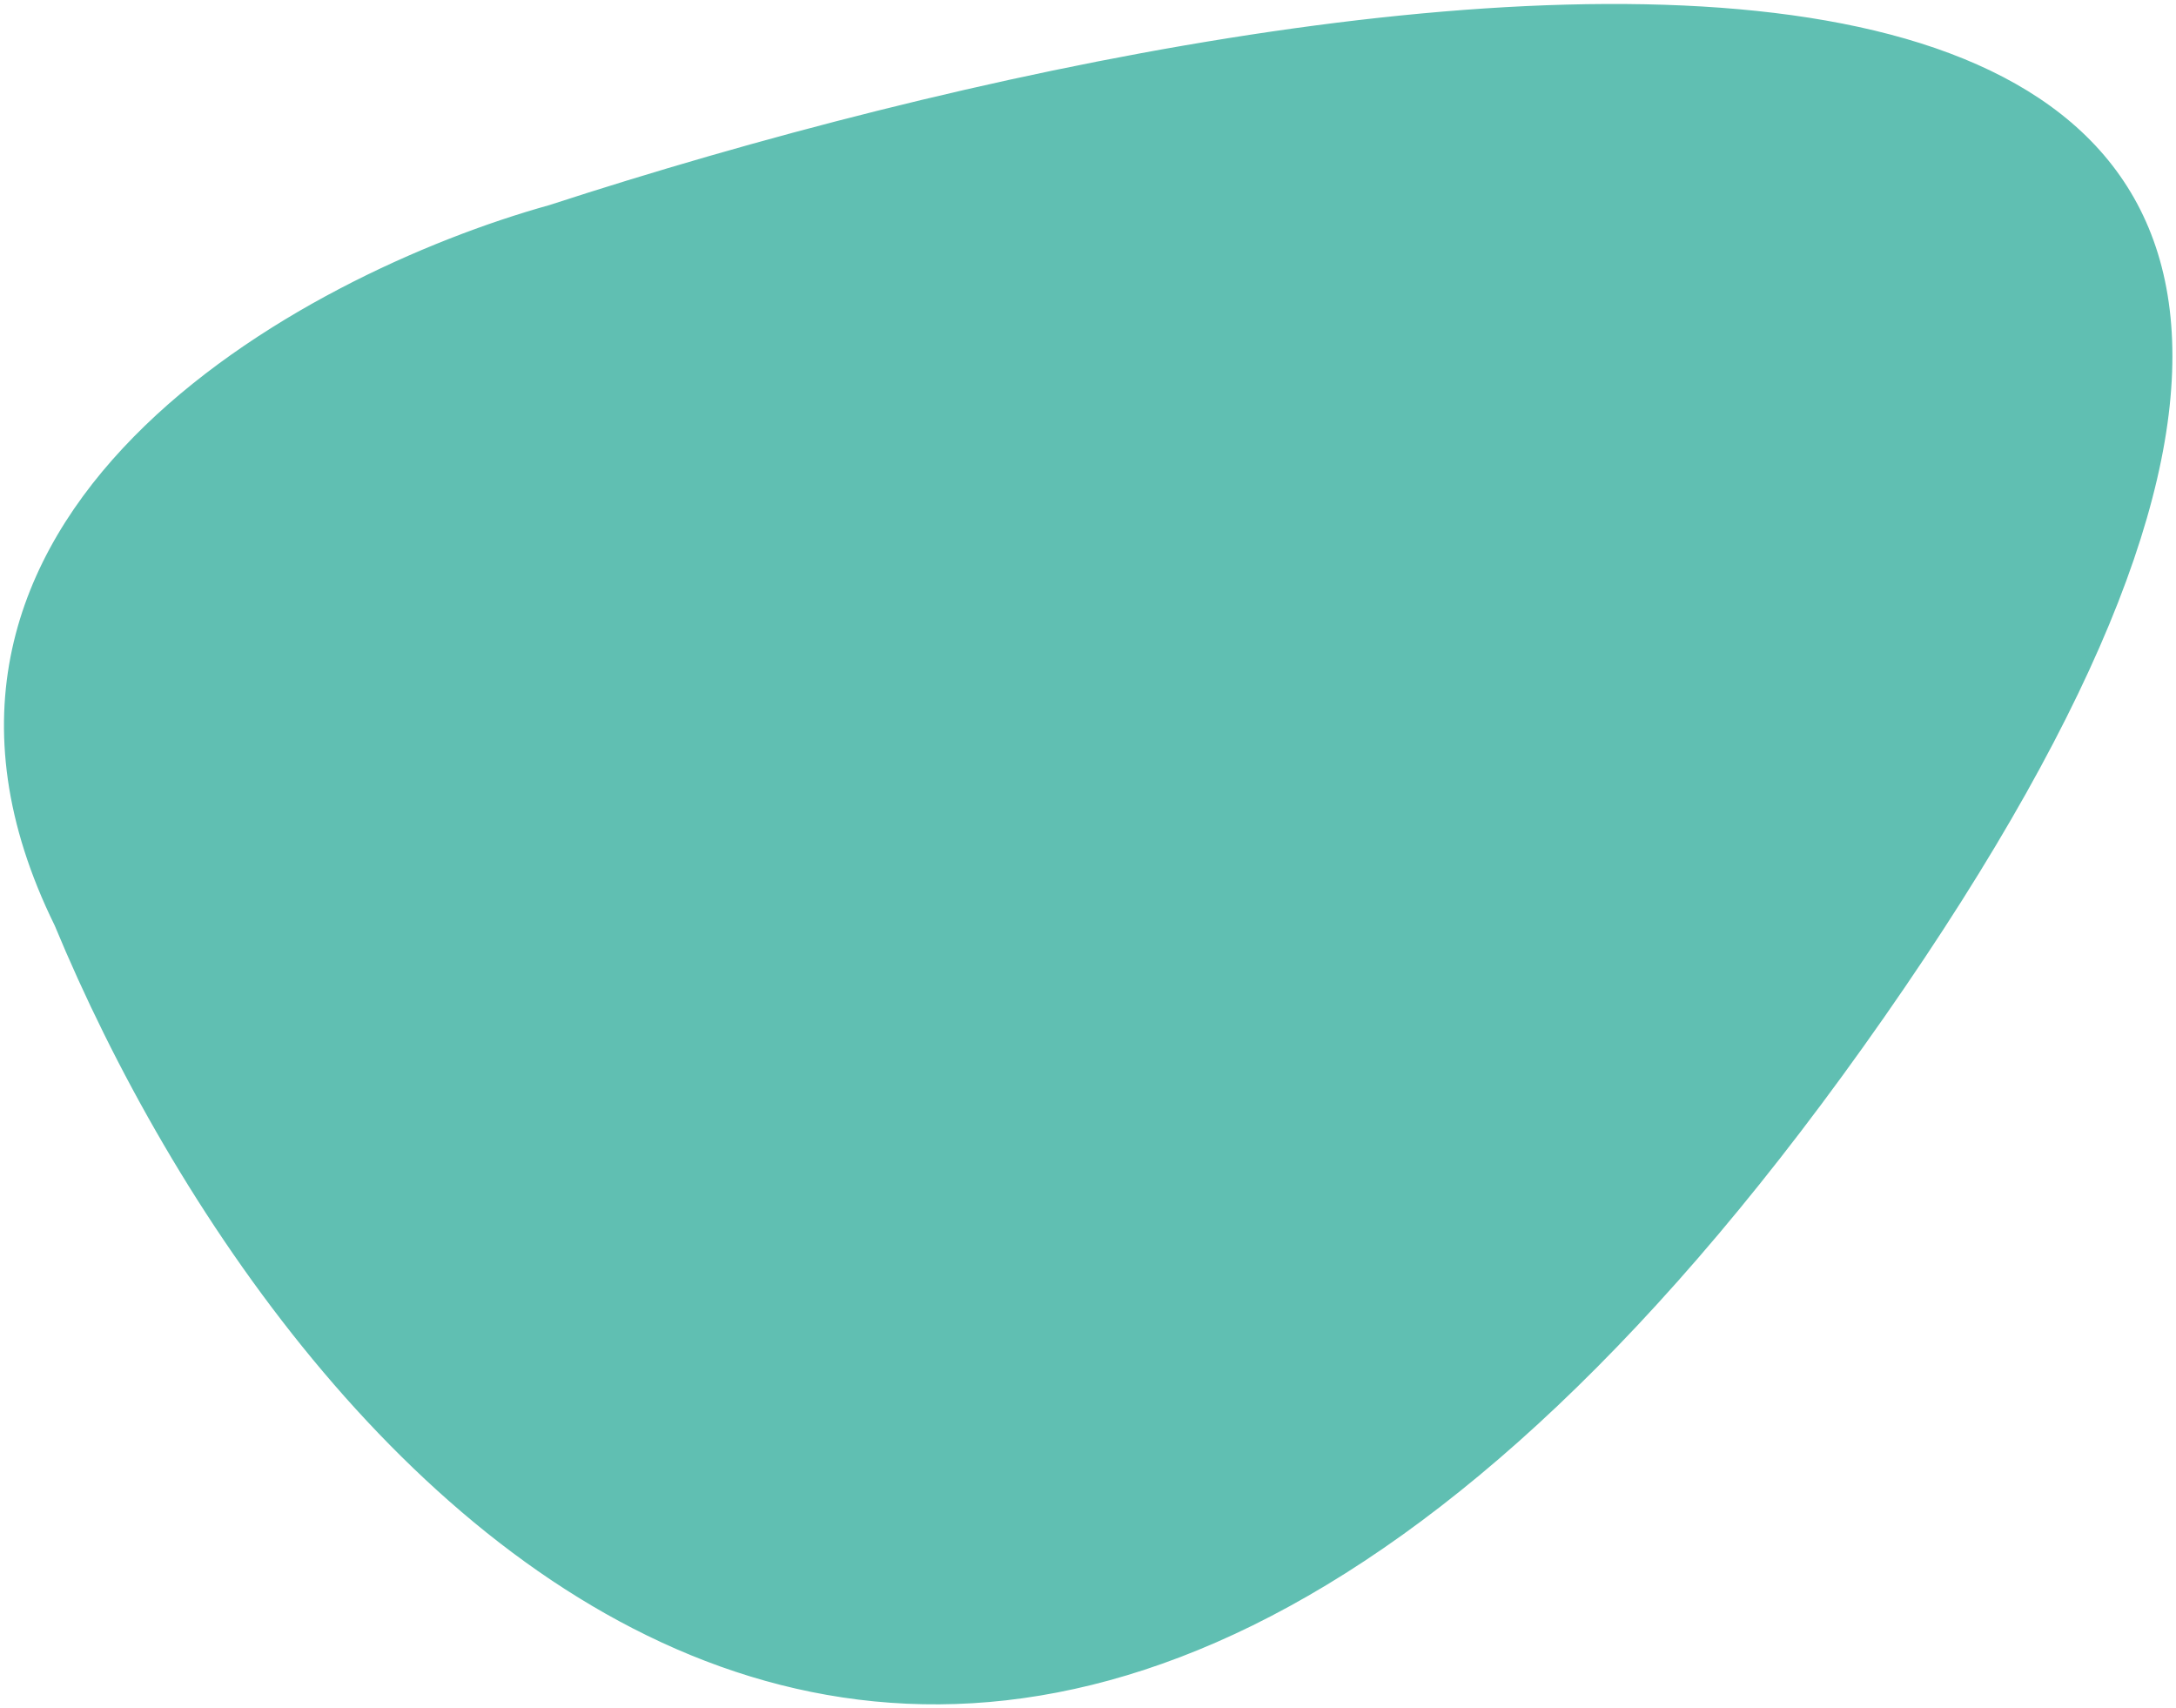 <svg width="274" height="215" viewBox="0 0 274 215" fill="none" xmlns="http://www.w3.org/2000/svg">
<path d="M69.335 26.295C38.169 34.962 -17.865 65.095 7.335 116.295C36.835 187.461 124.035 289.395 236.835 127.795C349.635 -33.805 172.169 -7.205 69.335 26.295Z" fill="#60BFB2" stroke="#60BFB2"/>
</svg>
